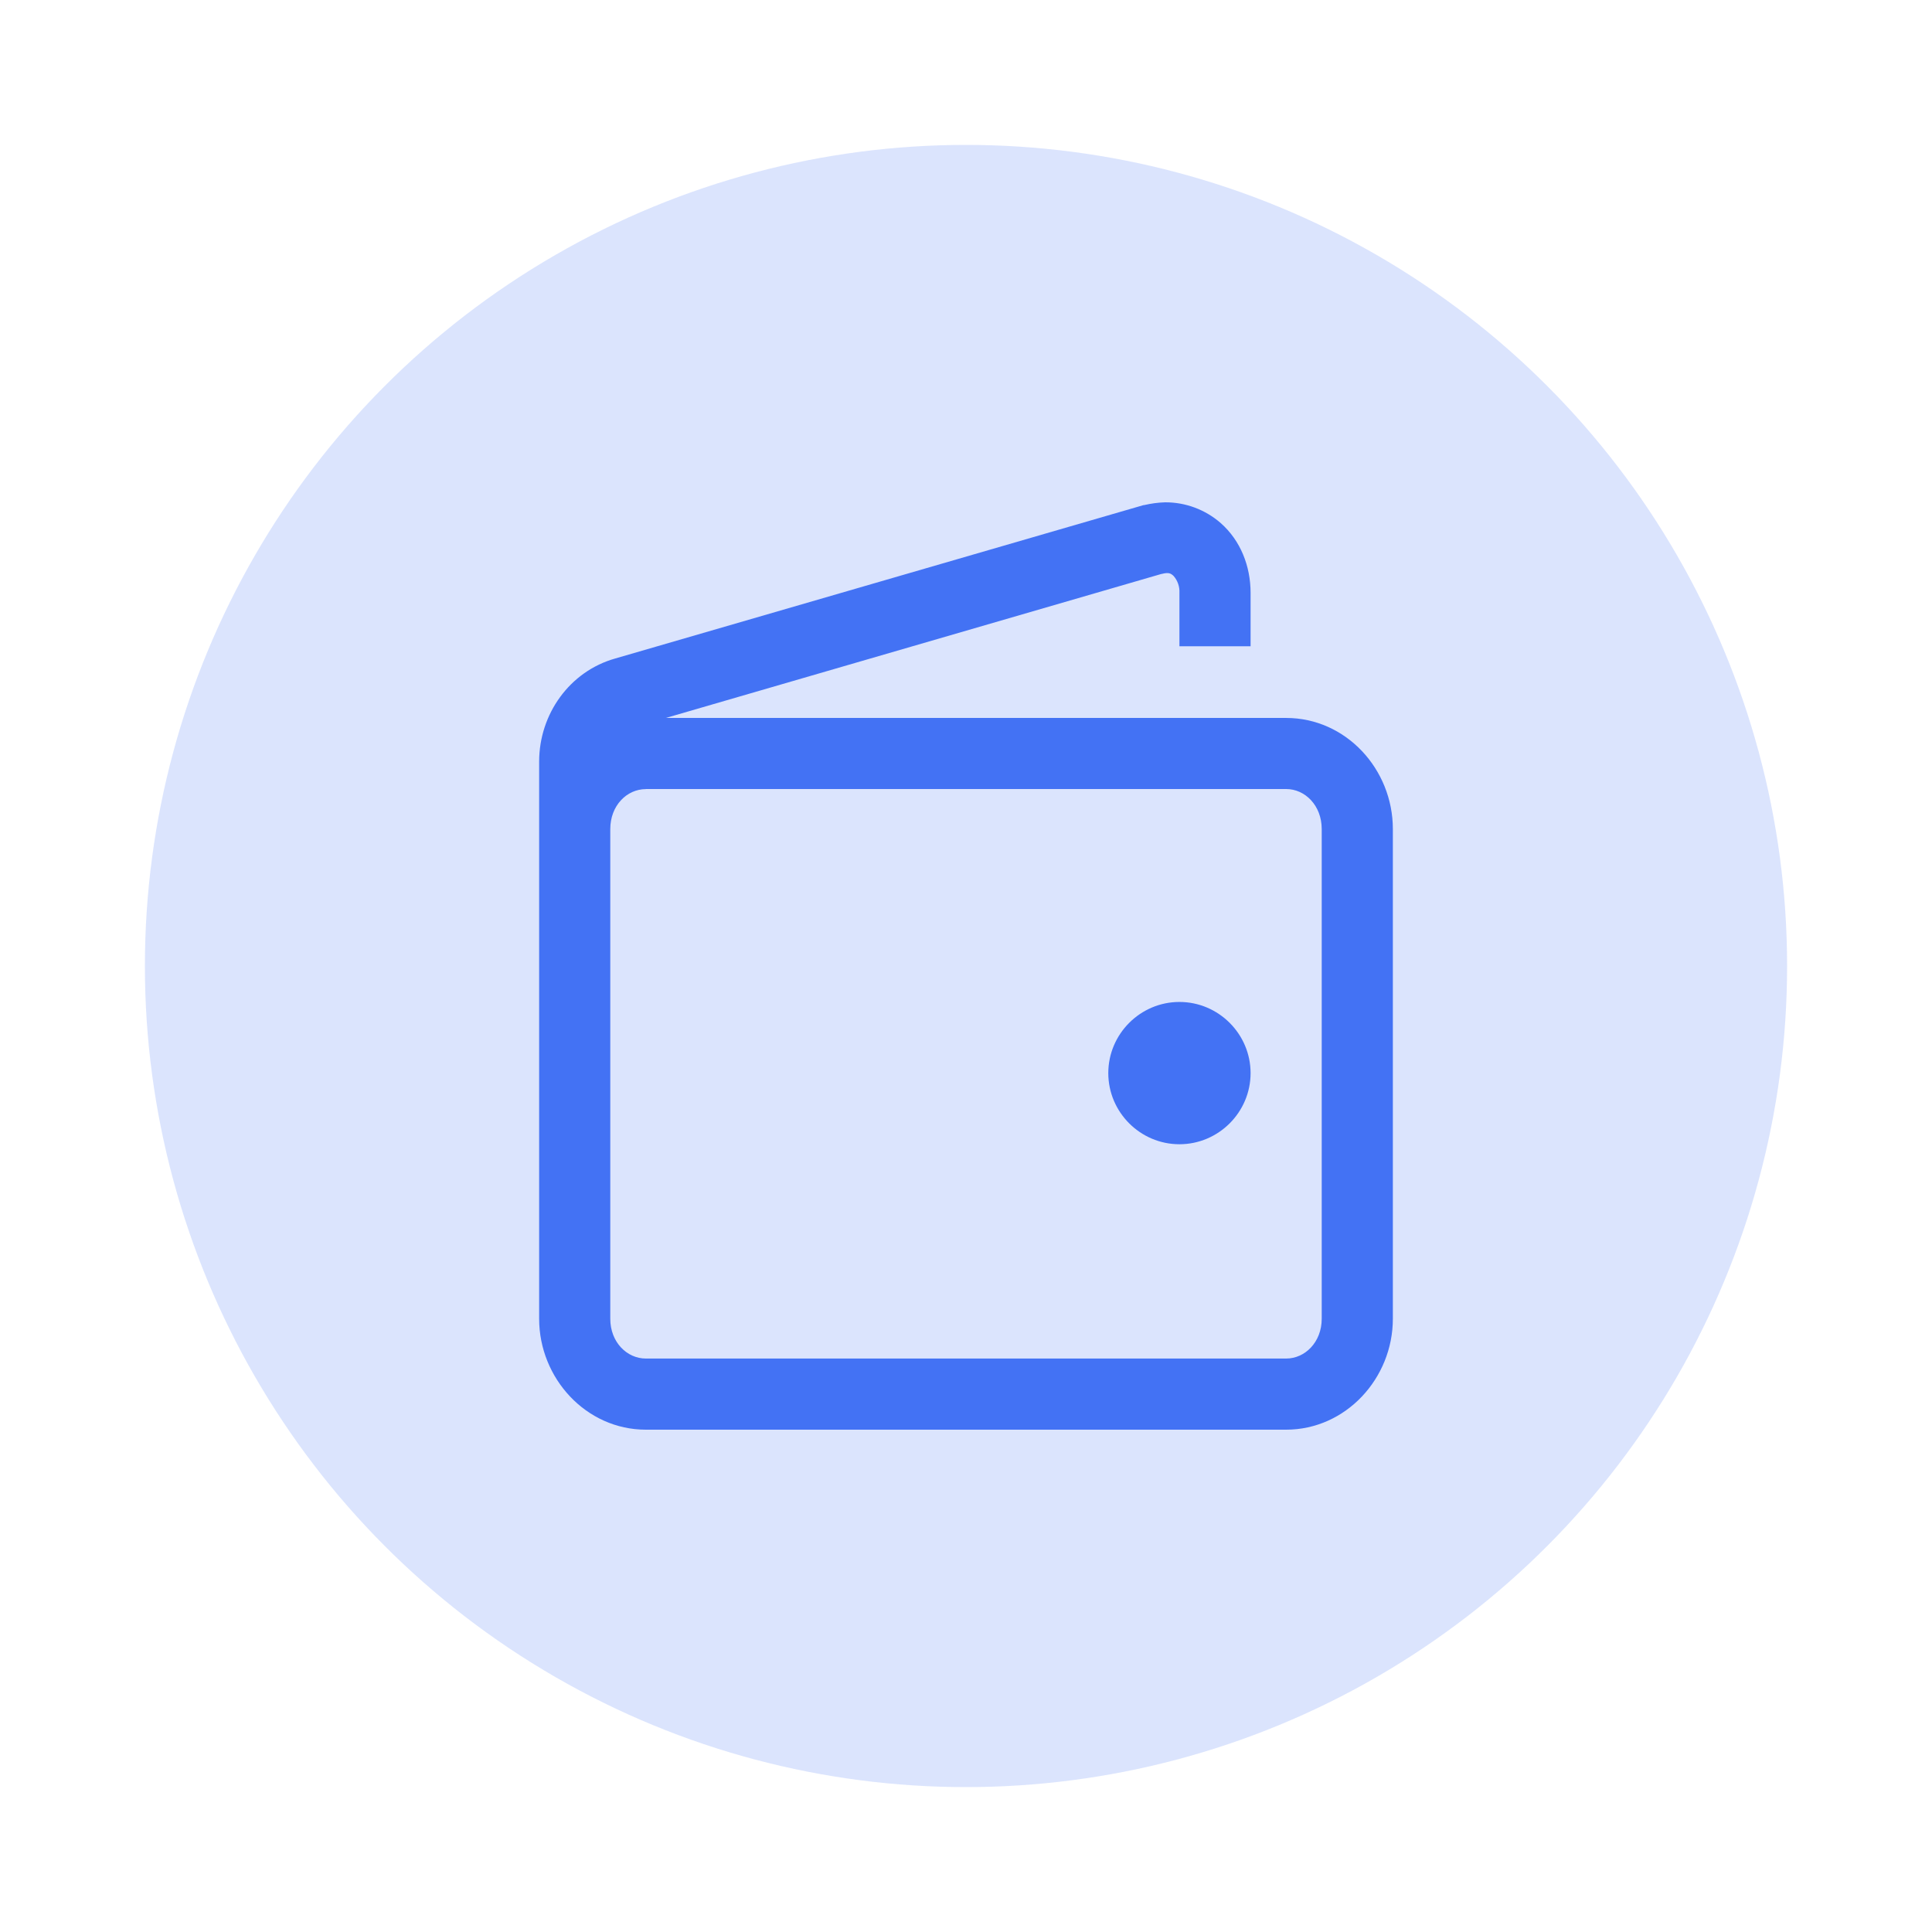 <?xml version="1.0" encoding="UTF-8" standalone="no"?><!-- Generator: Gravit.io --><svg xmlns="http://www.w3.org/2000/svg" xmlns:xlink="http://www.w3.org/1999/xlink" style="isolation:isolate" viewBox="0 0 100 100" width="100pt" height="100pt"><defs><clipPath id="_clipPath_DYp9pknGJjjB0ICAueioJ8S3Yk6VvZpf"><rect width="100" height="100"/></clipPath></defs><g clip-path="url(#_clipPath_DYp9pknGJjjB0ICAueioJ8S3Yk6VvZpf)"><circle vector-effect="non-scaling-stroke" cx="50" cy="50" r="42.5" fill="rgb(67,114,244)" fill-opacity="0.19"/><path d=" M 60.3 26 C 59.936 26.012 59.575 26.061 59.221 26.144 L 59.191 26.144 L 31.846 34.083 C 29.489 34.746 27.906 36.959 27.906 39.422 L 27.906 68.259 C 27.906 71.338 30.336 74 33.429 74 L 66.571 74 C 69.649 74 72.094 71.352 72.094 68.259 L 72.094 42.913 C 72.094 39.809 69.664 37.161 66.571 37.161 L 34.464 37.161 L 60.112 29.708 L 60.127 29.708 C 60.502 29.609 60.602 29.682 60.745 29.811 C 60.956 30.053 61.064 30.367 61.047 30.688 L 61.047 33.45 L 64.73 33.45 L 64.73 30.688 C 64.73 29.307 64.214 27.985 63.19 27.079 C 62.391 26.378 61.363 25.994 60.3 26 Z  M 33.429 40.84 L 40.761 40.84 L 66.571 40.84 C 67.55 40.84 68.412 41.691 68.412 42.913 L 68.412 68.259 C 68.412 69.467 67.55 70.318 66.571 70.318 L 33.429 70.318 C 32.45 70.318 31.588 69.471 31.588 68.259 L 31.588 42.913 C 31.588 41.691 32.45 40.844 33.429 40.844 L 33.429 40.84 Z  M 61.047 51.861 C 59.022 51.861 57.365 53.519 57.365 55.544 C 57.365 57.569 59.022 59.226 61.047 59.226 C 63.072 59.226 64.73 57.569 64.73 55.544 C 64.73 53.519 63.072 51.861 61.047 51.861 Z " fill="rgb(67,114,244)"/></g></svg>